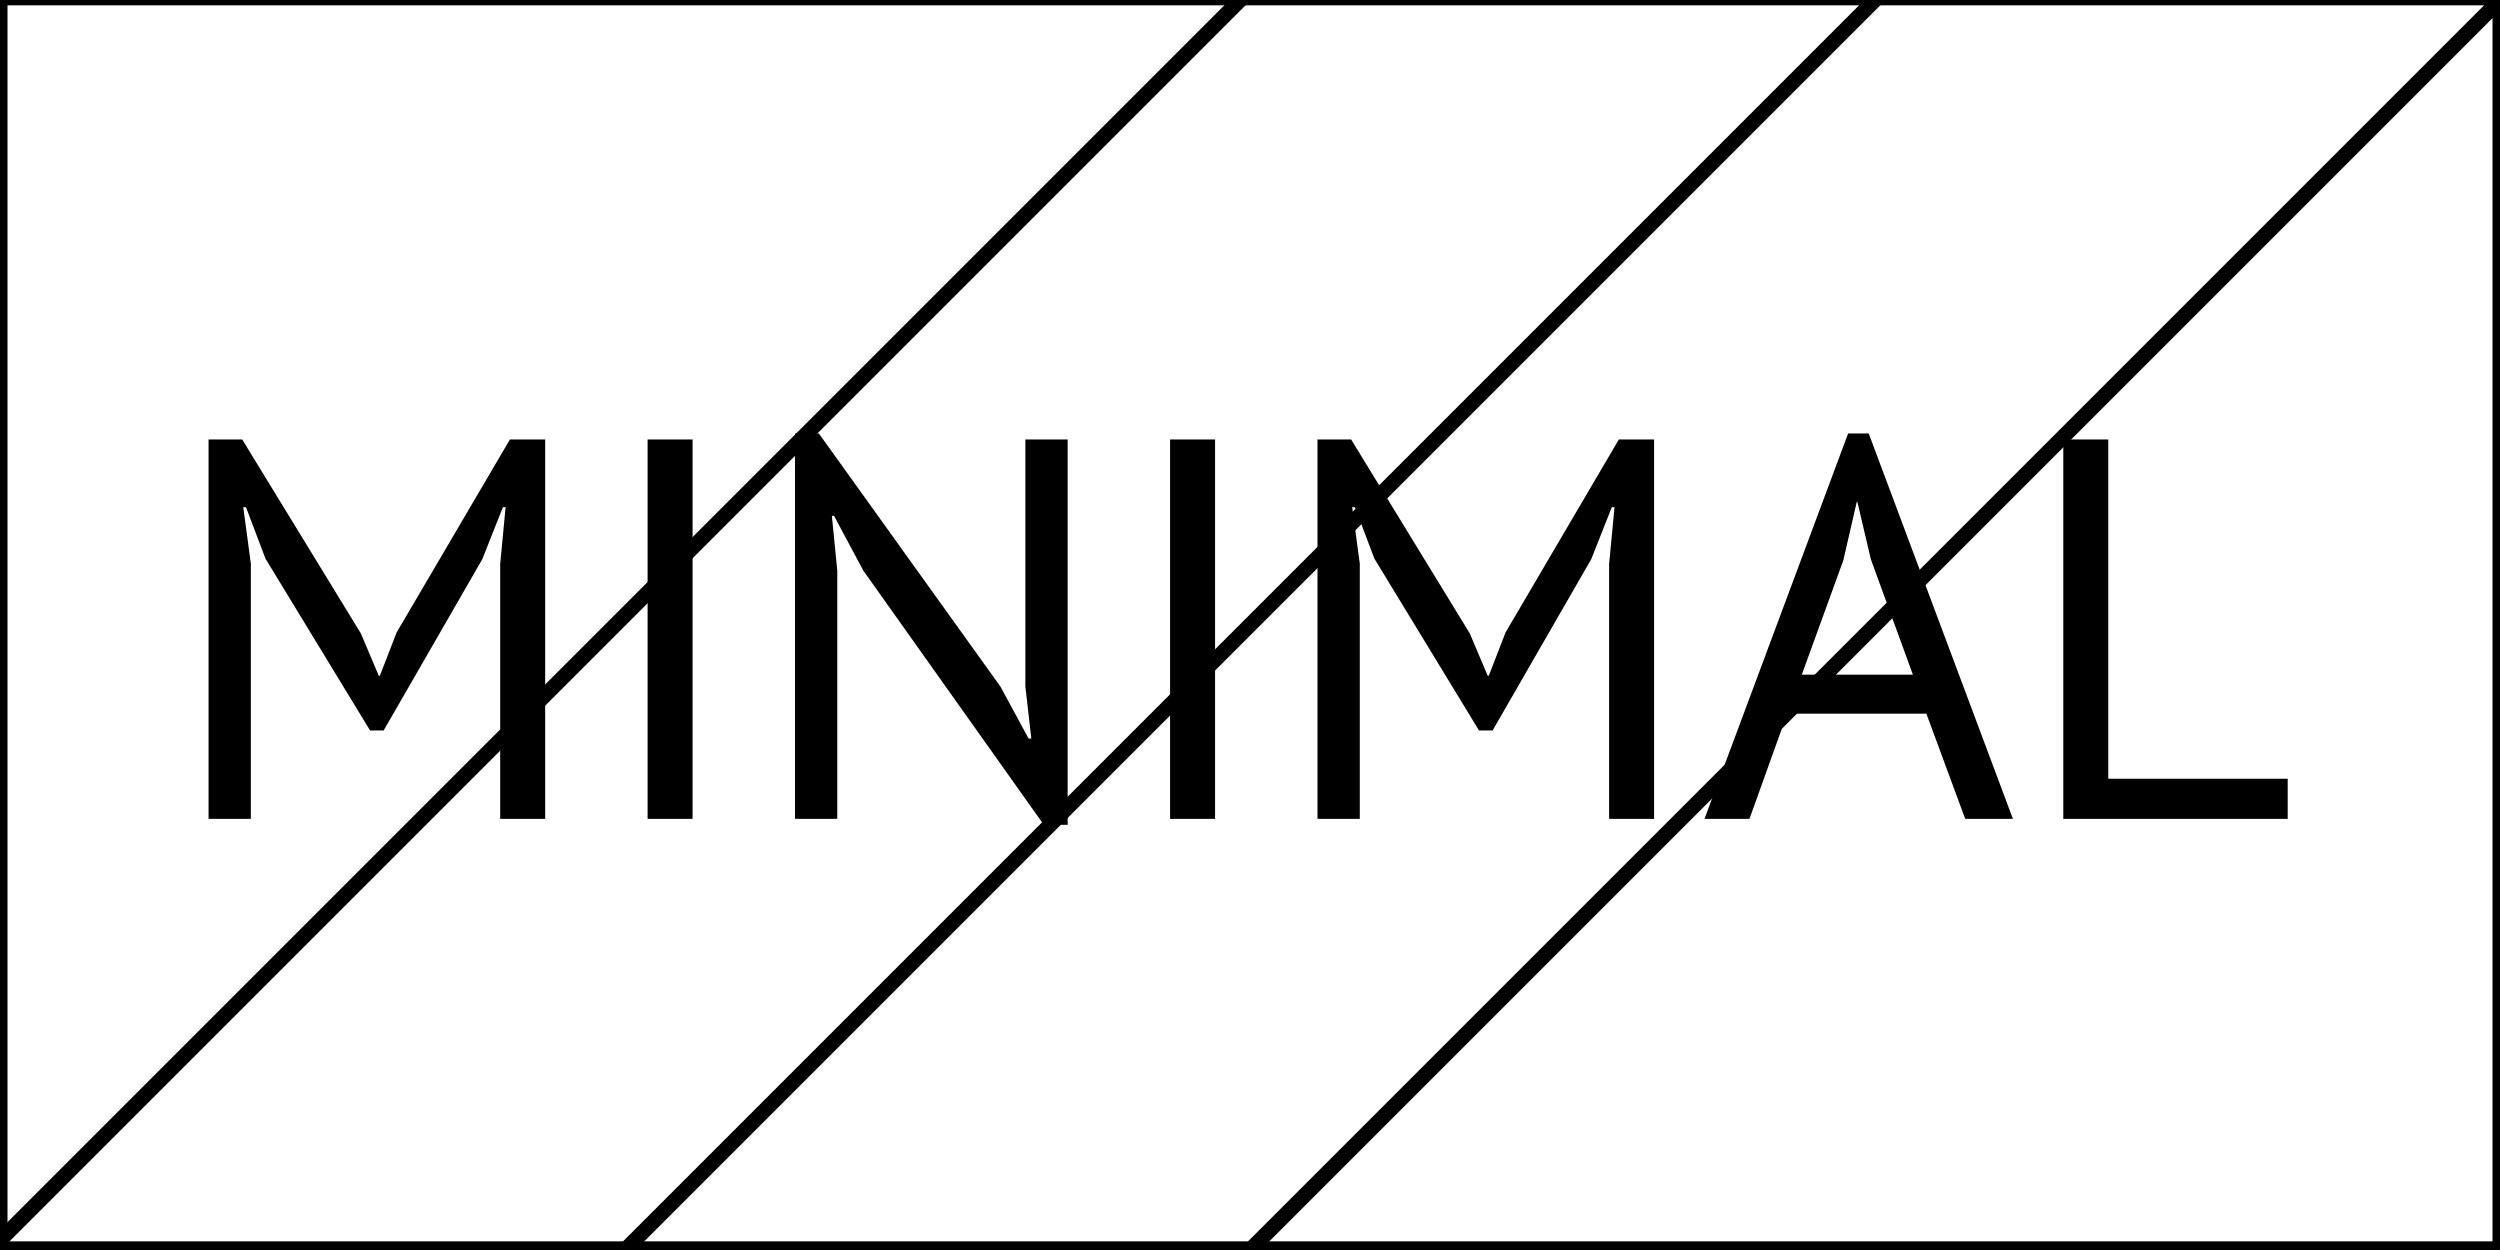 <svg xmlns="http://www.w3.org/2000/svg" width="500" height="250">
  
<rect width="100%" height="100%" fill="#808080" stroke="none"/>
  
<path fill="#FFF" 
      stroke="#000" 
      stroke-width="3" 
      stroke-miterlimit="10" d="M0-.432h500v250.201H0z"/>
  
<g fill="none" 
   stroke="#000" 
   stroke-width="3" 
   stroke-miterlimit="10">
  <path d="M-1.952 250l250-250M500 0L249.98 250.021M250 125L375.432-.432M250 125L125.231 249.769"/>
</g>
  
  <path d="M100.036 112.819l1.084-11.382h-.542l-4.12 10.407-19.729 34.255h-2.71l-20.921-34.363-3.903-10.298h-.542l1.518 11.274v51.058h-8.455V87.887h6.721l23.74 38.808 3.578 8.456h.217l3.36-8.673 22.656-38.591h7.046v75.882h-8.997v-50.95zM129.52 87.887h8.998v75.882h-8.998V87.887zM172.662 114.12l-5.854-10.949h-.434l1.084 10.949v49.648h-8.455V86.694h4.77l36.315 50.624 5.637 10.406h.542l-1.192-10.406V87.887h8.455v77.074h-4.77l-36.098-50.841zM234.016 87.887h8.998v75.882h-8.998V87.887zM321.821 112.819l1.084-11.382h-.542l-4.119 10.407-19.729 34.255h-2.71l-20.922-34.363-3.902-10.298h-.542l1.518 11.274v51.058H263.5V87.887h6.722l23.74 38.808 3.577 8.456h.217l3.36-8.673 22.656-38.591h7.046v75.882h-8.997v-50.95zM385.274 142.738h-27.829l-7.55 21.03h-8.997l28.727-77.074h4.119l28.836 77.074h-9.54l-7.766-21.03zm-24.916-7.804h22.22l-8.413-23.09-2.697-11.491h-.108l-2.696 11.708-8.306 22.873zM457.539 163.769H412.66V87.887h8.998v67.86h35.881v8.022z"/>
</svg>